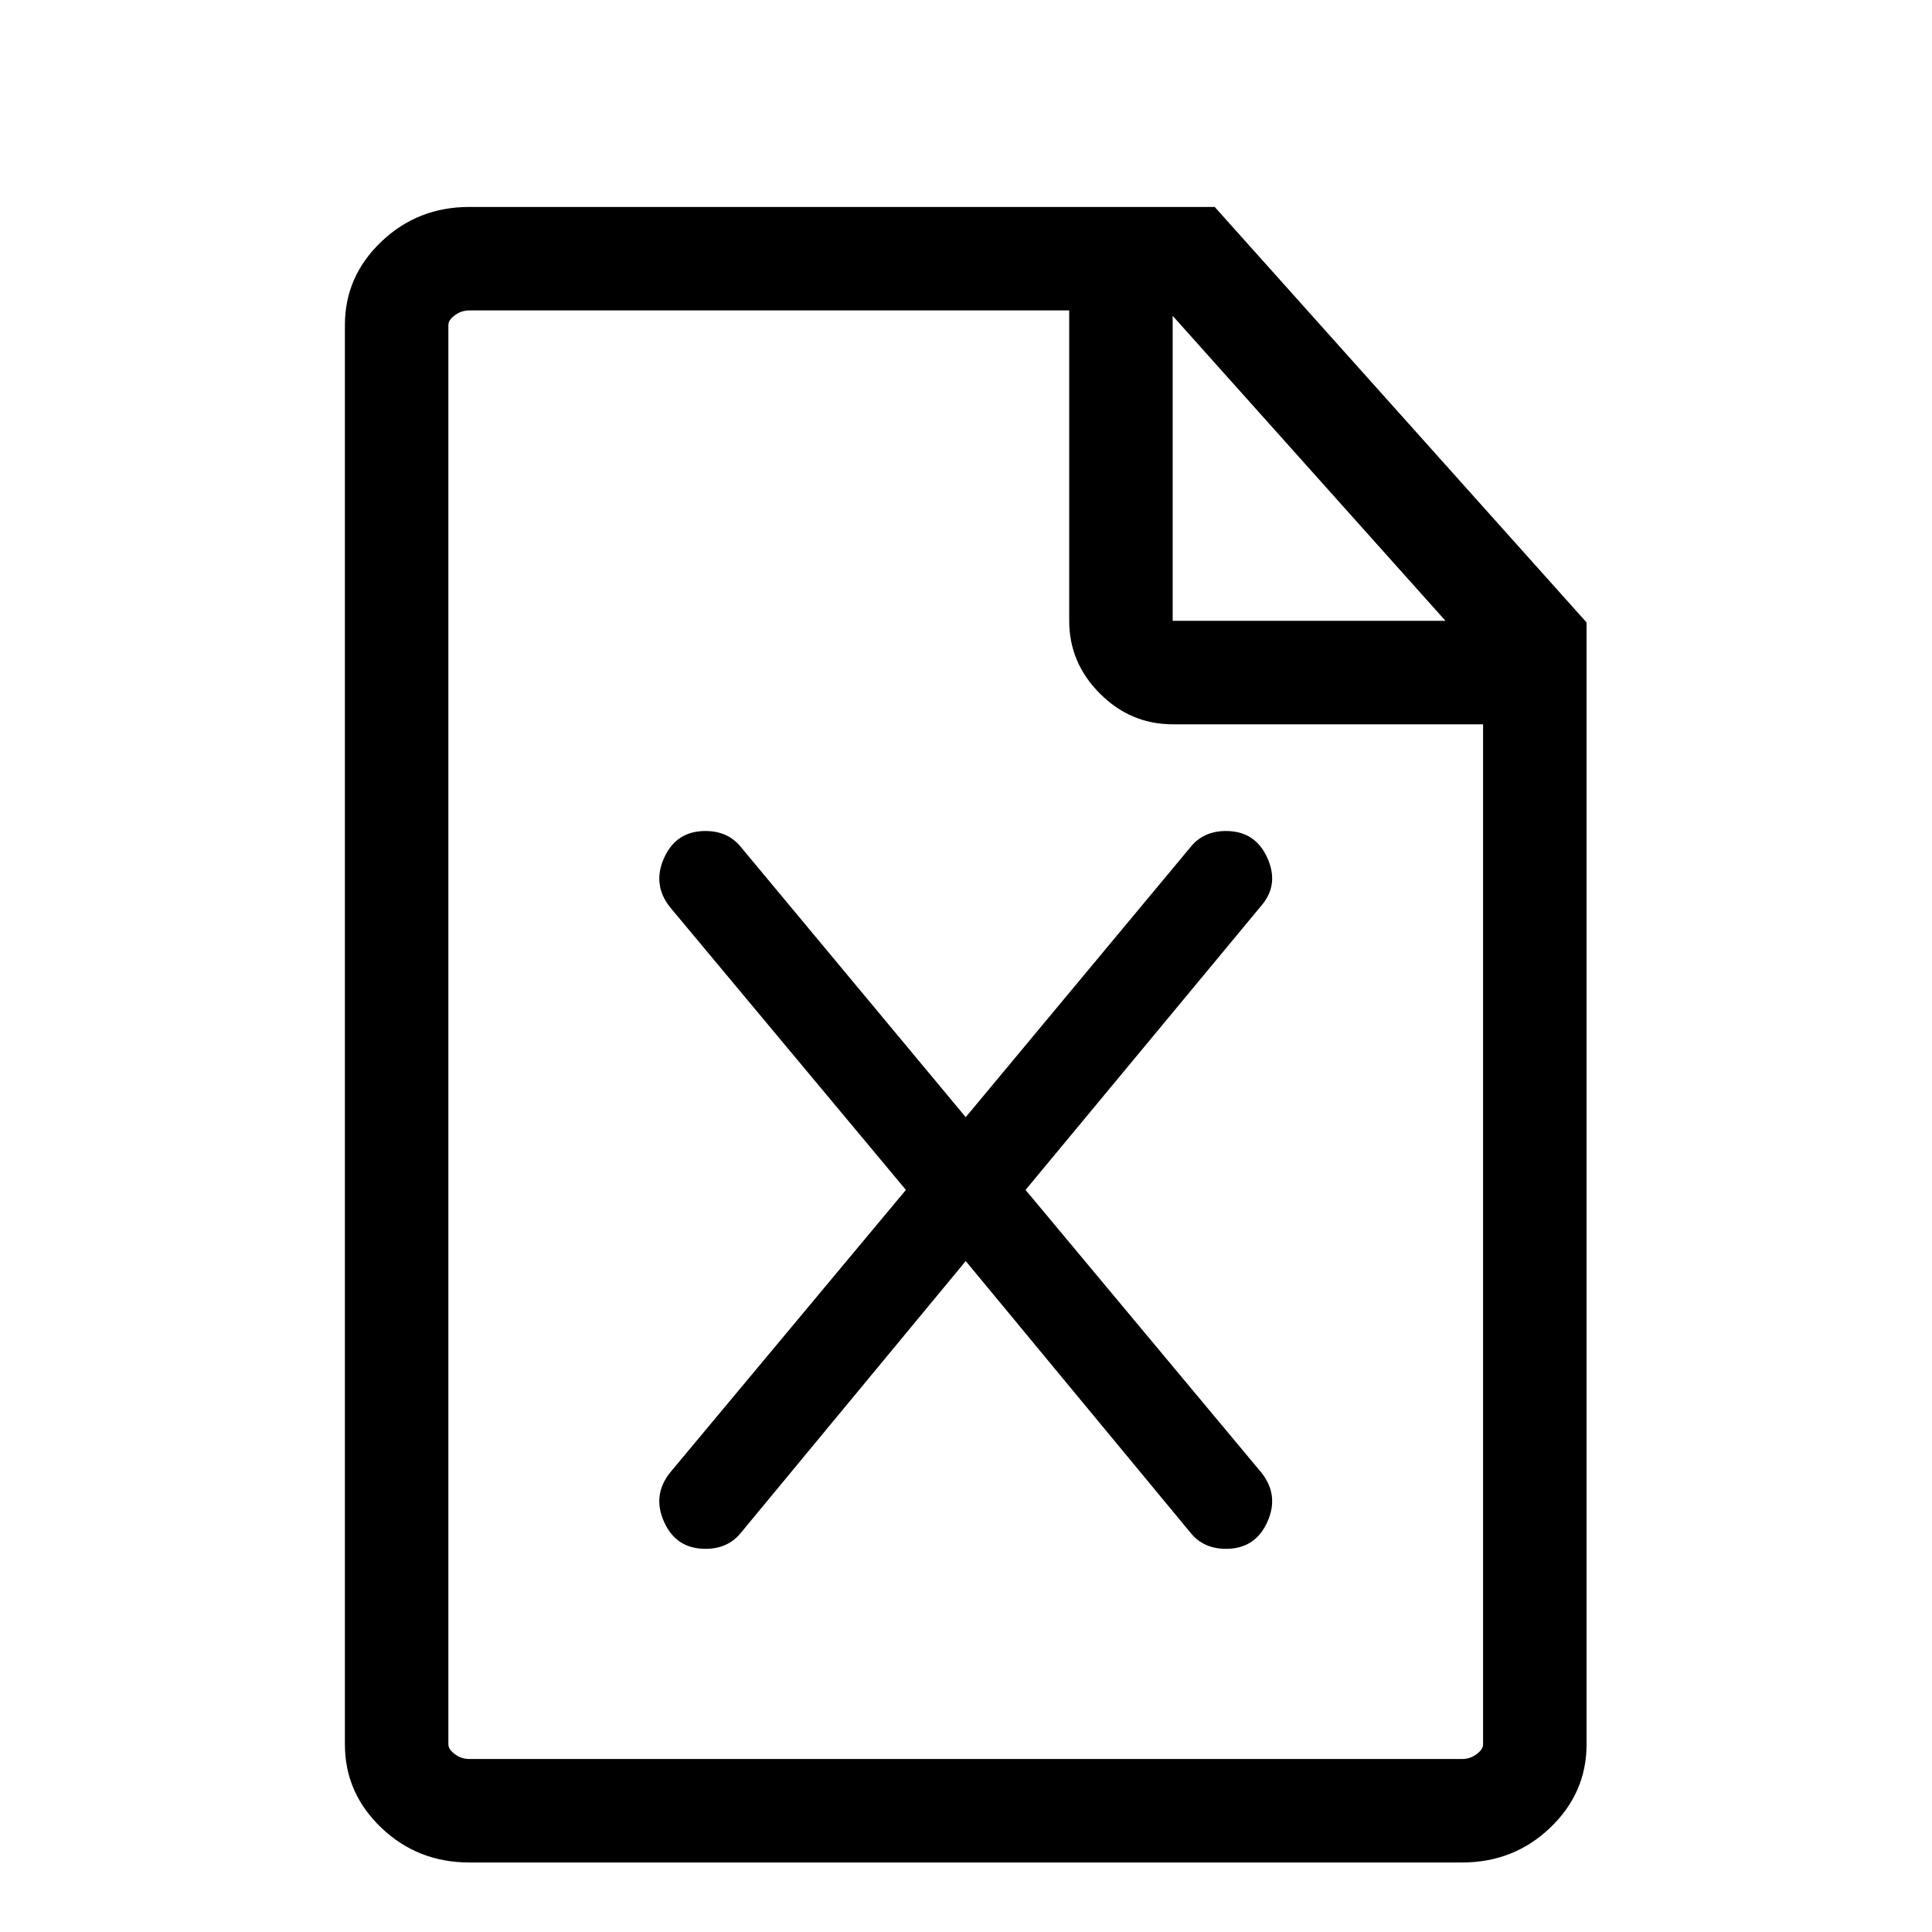 <svg viewBox="0 0 1195 1195" xmlns="http://www.w3.org/2000/svg"><path d="M722.333 192l195 218v669q0 3-4 6t-9 3h-614q-5 0-9-3t-4-6V201q0-3 4-6t9-3h432zm29-64h-461q-32 0-54.5 21.5t-22.5 51.5v878q0 30 22.5 51.5t54.5 21.5h614q32 0 54.5-21.5t22.5-51.5V385zm-26 256V128h-64v256q0 26 19 45t45 19h253v-64h-253zm33 130q-14 0-22 10l-139 167-139-167q-8-10-22-10-18 0-25.5 16.5t3.5 30.5l146 175-146 175q-11 14-3.5 30.5t25.5 16.5q14 0 22-10l139-168 139 168q8 10 22 10 18 0 25.5-16.5t-3.5-30.5l-146-175 146-176q11-13 3.5-29.5t-25.5-16.5z"/></svg>